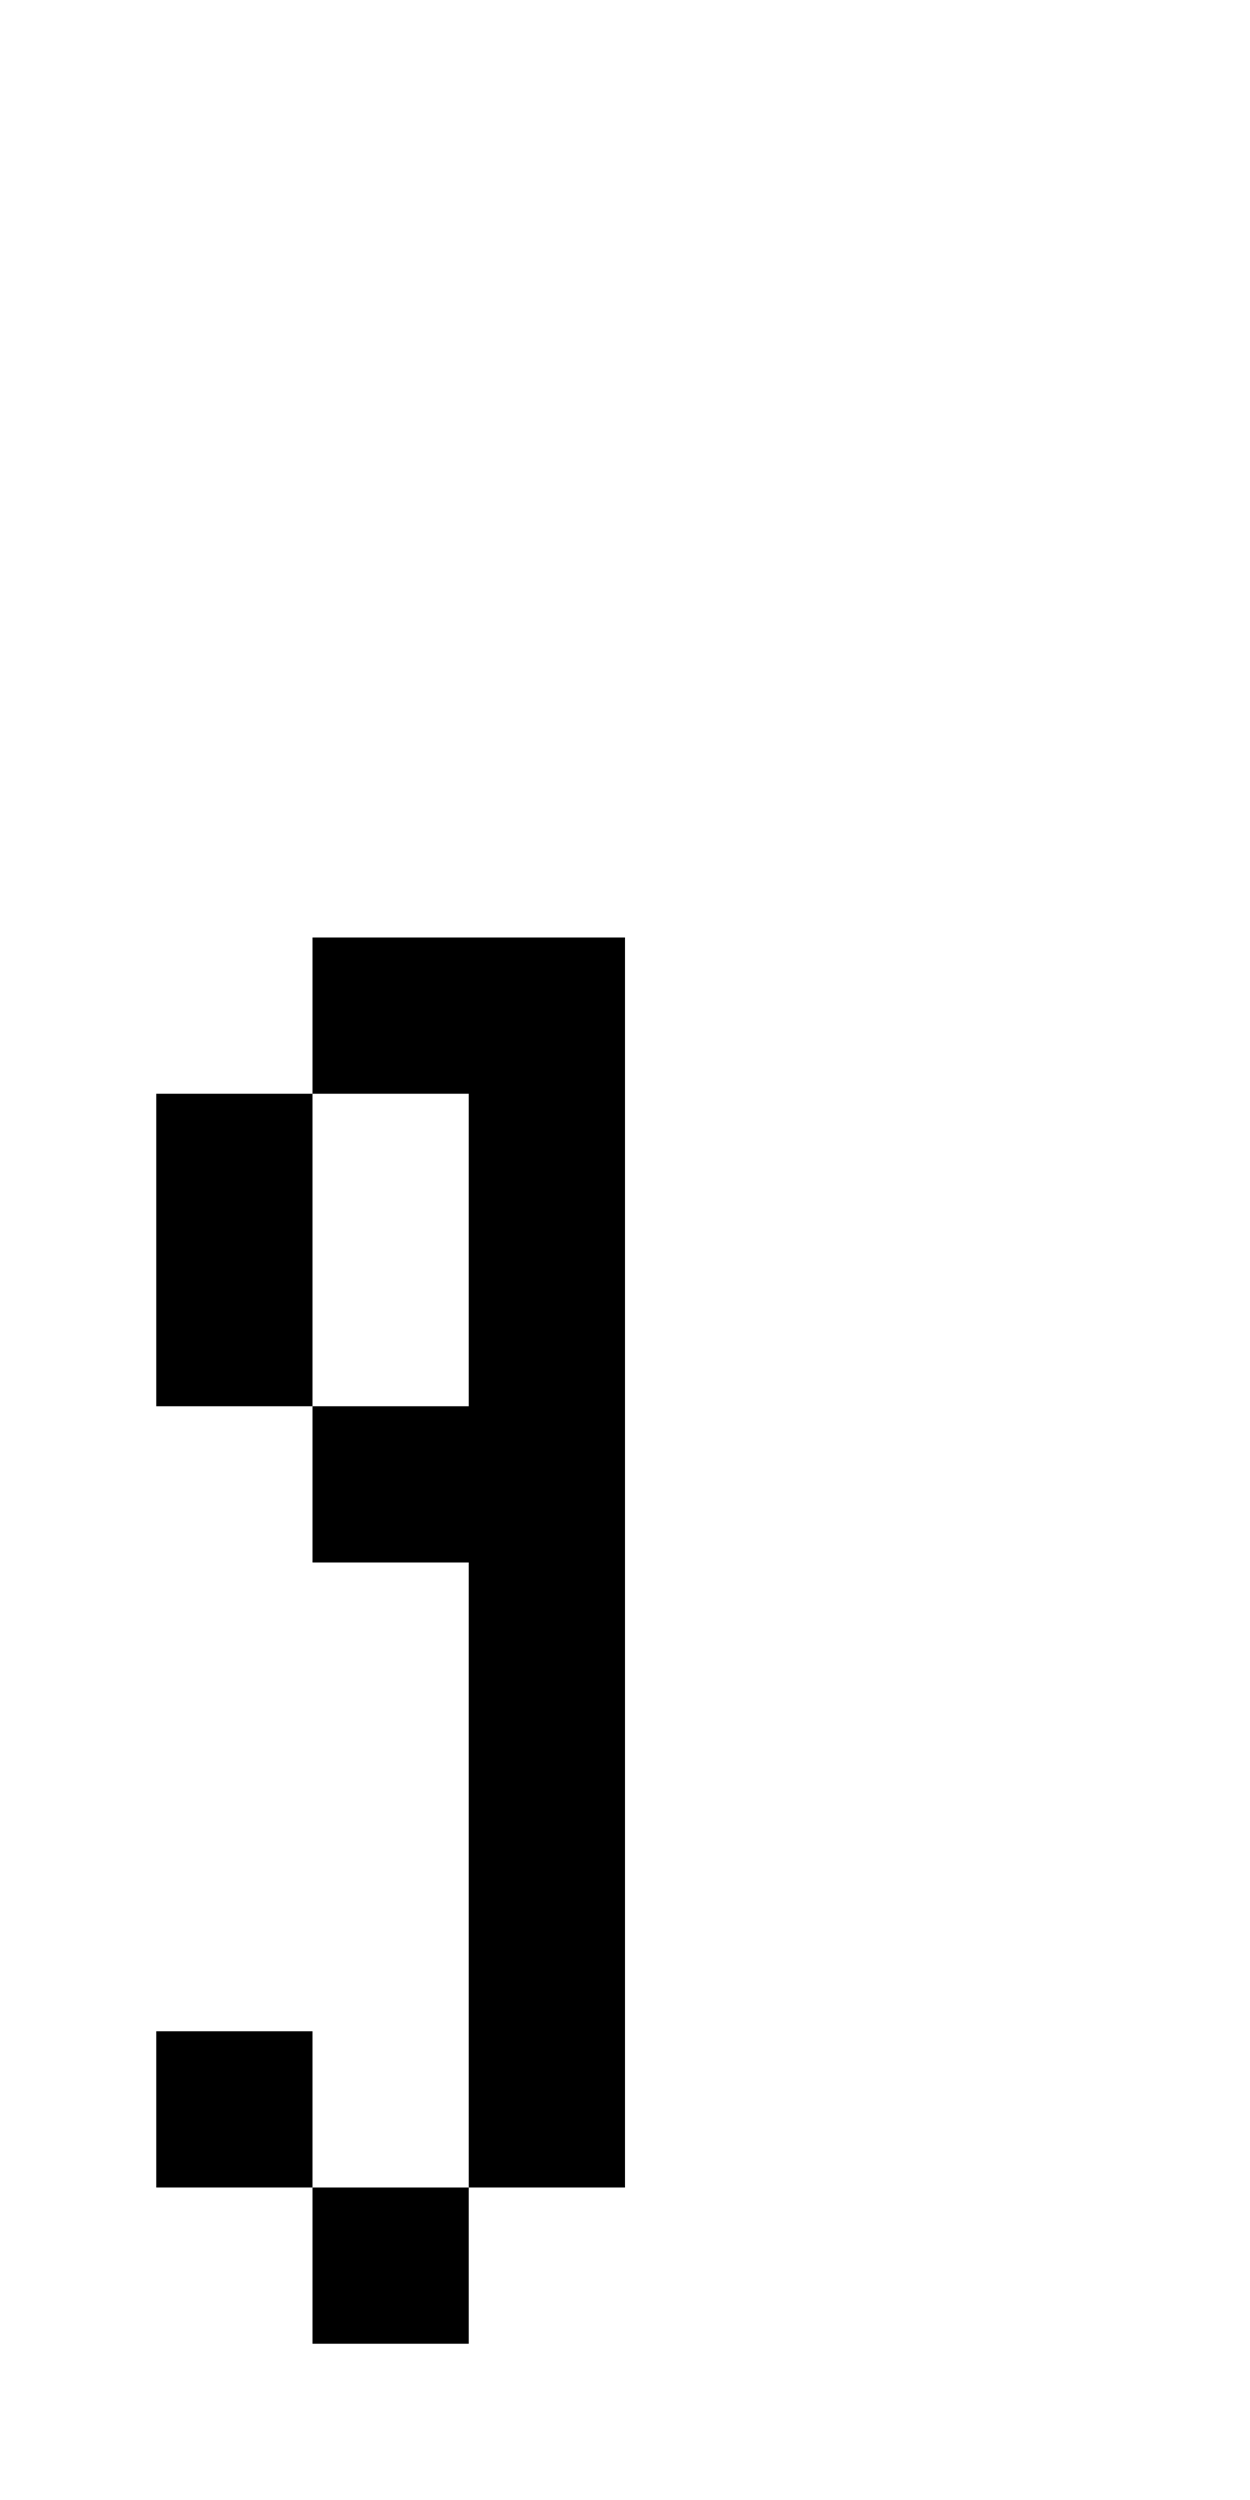 <?xml version="1.0" encoding="UTF-8" standalone="no"?>
<!DOCTYPE svg PUBLIC "-//W3C//DTD SVG 1.1//EN" 
  "http://www.w3.org/Graphics/SVG/1.1/DTD/svg11.dtd">
<svg width="8" height="16"
     xmlns="http://www.w3.org/2000/svg" version="1.1">
 <path d="  M 3,10  L 2,10  L 2,9  L 1,9  L 1,7  L 2,7  L 2,6  L 4,6  L 4,14  L 3,14  Z  M 0,0  L 0,16  L 8,16  L 8,0  Z  M 1,13  L 2,13  L 2,14  L 1,14  Z  M 3,15  L 2,15  L 2,14  L 3,14  Z  " style="fill:rgb(0, 0, 0); fill-opacity:0.000; stroke:none;" />
 <path d="  M 2,9  L 3,9  L 3,7  L 2,7  Z  " style="fill:rgb(0, 0, 0); fill-opacity:0.000; stroke:none;" />
 <path d="  M 2,7  L 1,7  L 1,9  L 2,9  Z  " style="fill:rgb(0, 0, 0); fill-opacity:1.000; stroke:none;" />
 <path d="  M 1,13  L 1,14  L 2,14  L 2,13  Z  " style="fill:rgb(0, 0, 0); fill-opacity:1.000; stroke:none;" />
 <path d="  M 3,9  L 2,9  L 2,10  L 3,10  L 3,14  L 4,14  L 4,6  L 2,6  L 2,7  L 3,7  Z  " style="fill:rgb(0, 0, 0); fill-opacity:1.000; stroke:none;" />
 <path d="  M 3,14  L 2,14  L 2,15  L 3,15  Z  " style="fill:rgb(0, 0, 0); fill-opacity:1.000; stroke:none;" />
</svg>
